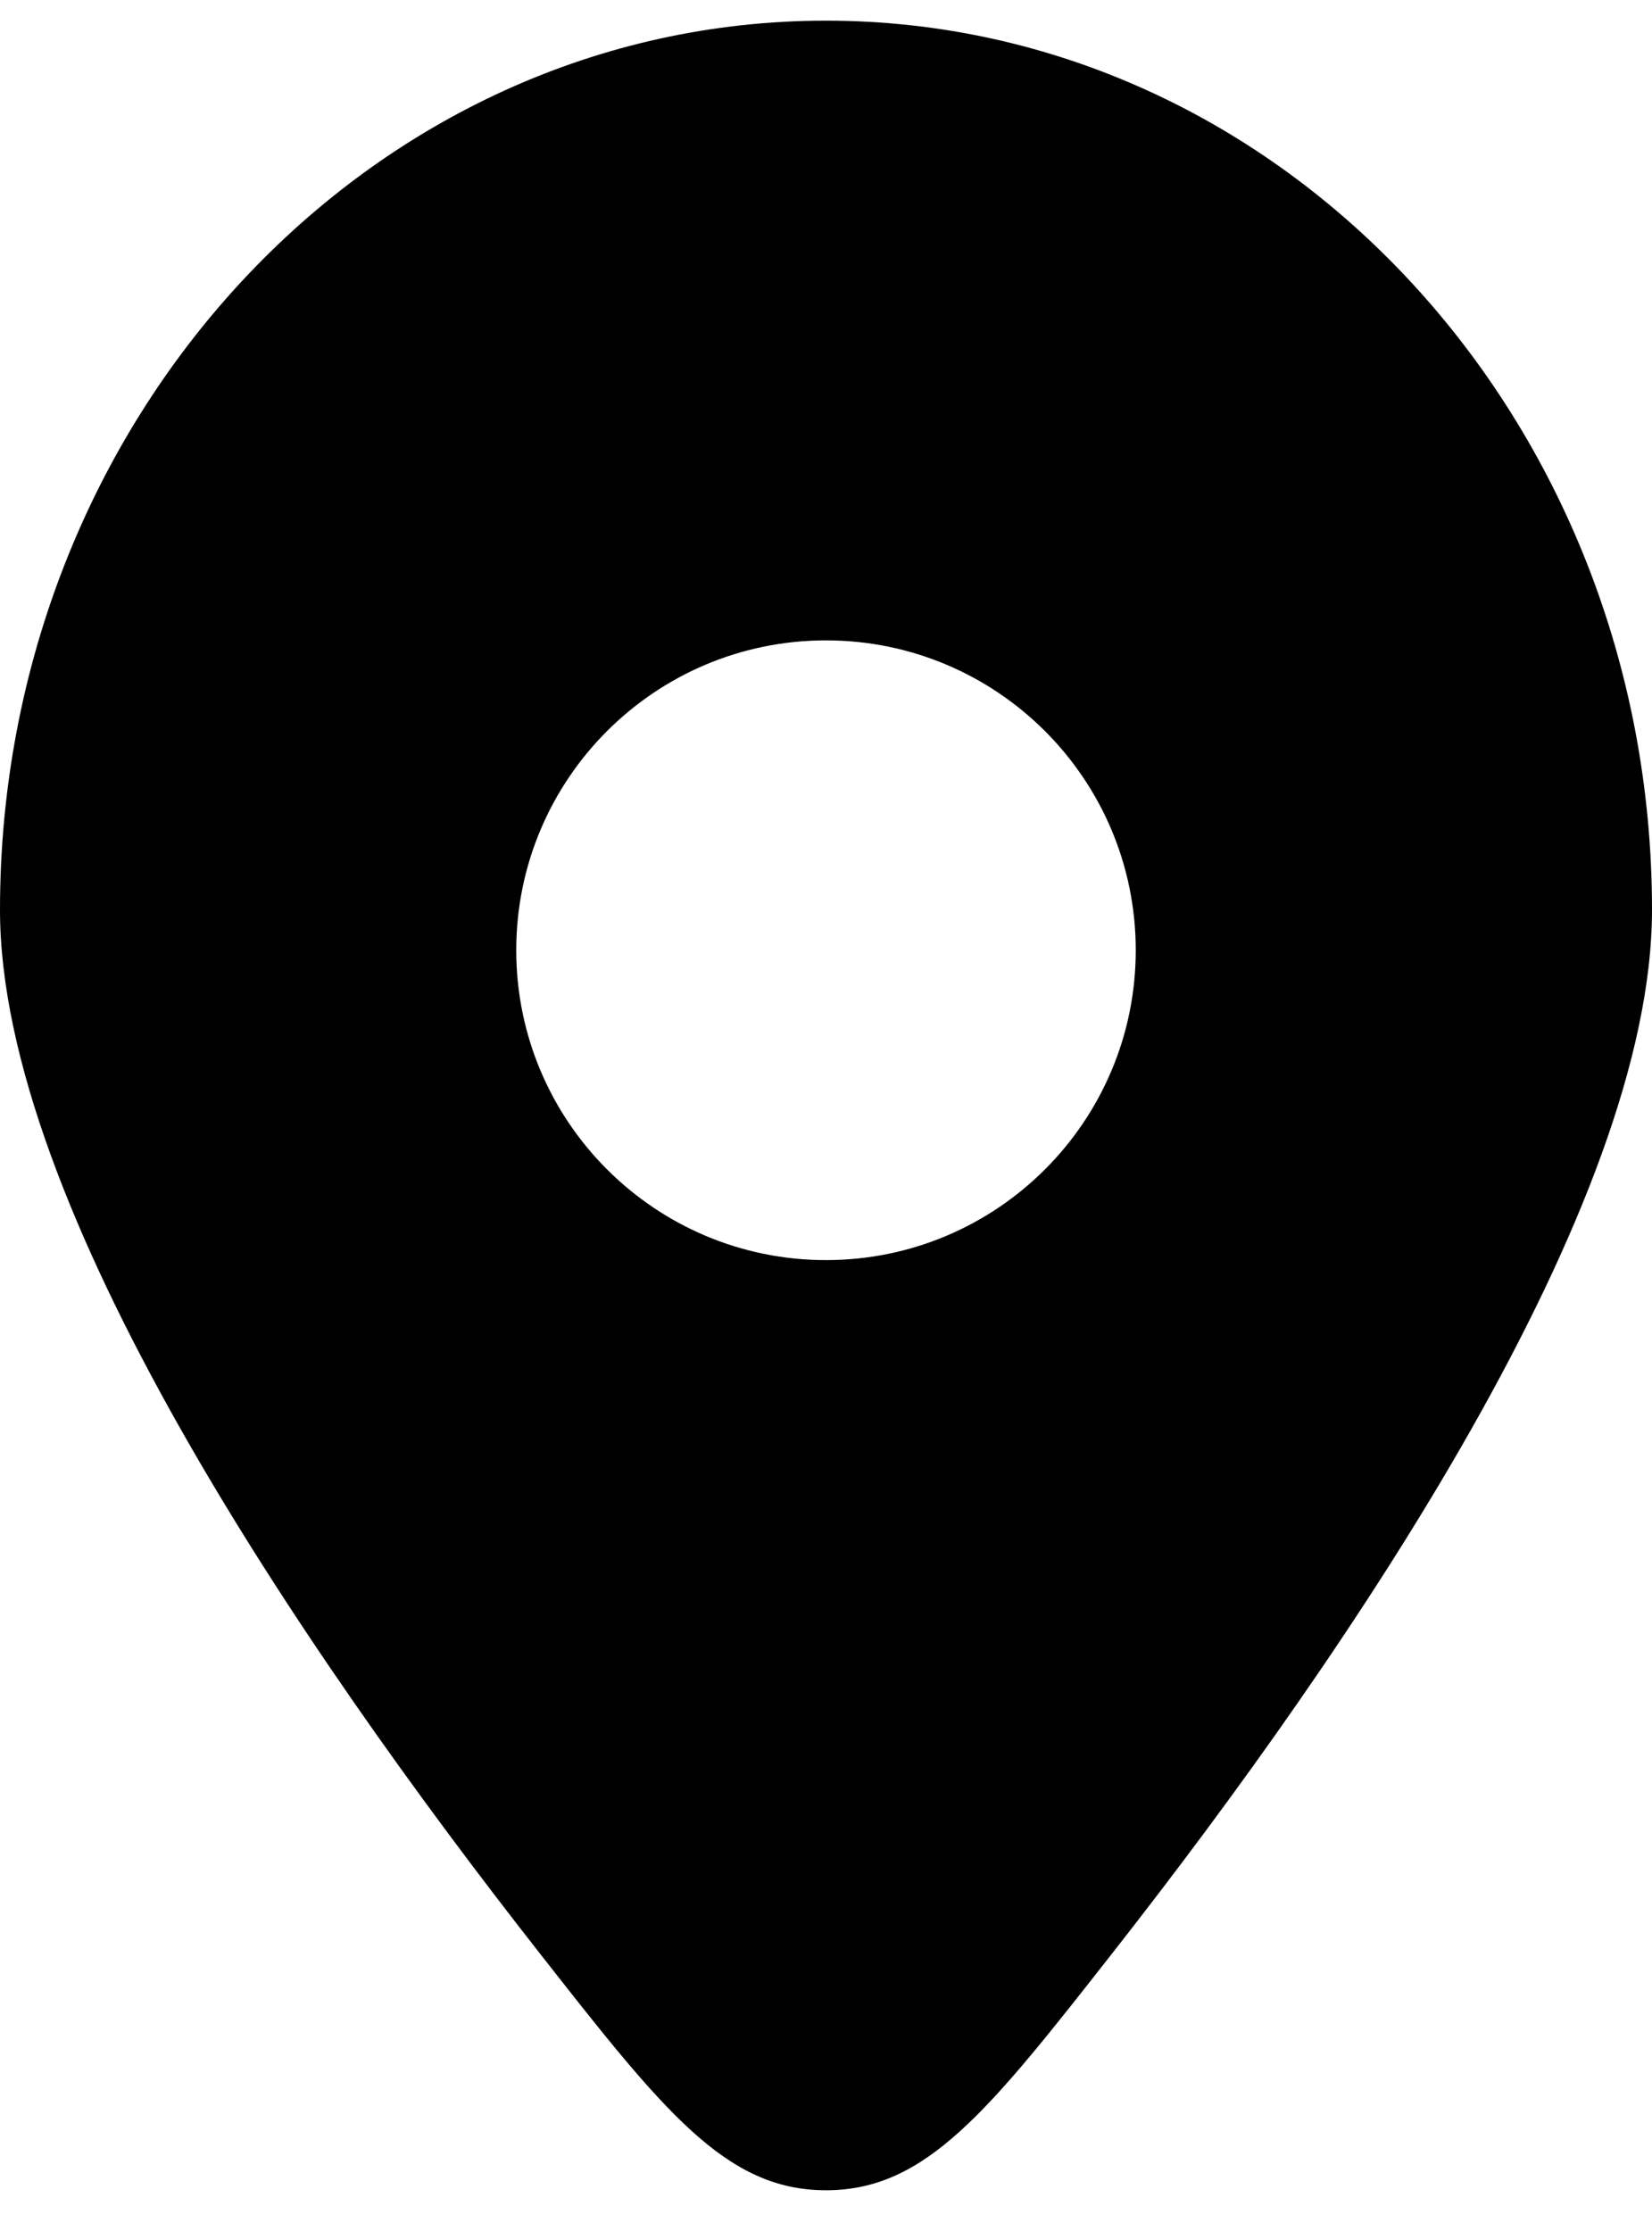 <svg width="20" height="27" viewBox="0 0 20 27" fill="none" xmlns="http://www.w3.org/2000/svg">
<path fill-rule="evenodd" clip-rule="evenodd" d="M13.476 23.626C16.363 19.944 20 14.595 20 11.011C20 5.068 15.523 0.25 10 0.25C4.477 0.25 0 5.068 0 11.011C0 14.595 3.637 19.944 6.524 23.626C8.03 25.546 8.783 26.507 10 26.507C11.216 26.507 11.97 25.546 13.476 23.626ZM10 15.25C7.929 15.25 6.25 13.571 6.25 11.5C6.25 9.429 7.929 7.75 10 7.75C12.071 7.75 13.75 9.429 13.75 11.5C13.75 13.571 12.071 15.25 10 15.25Z" fill="#000"/>
</svg>
